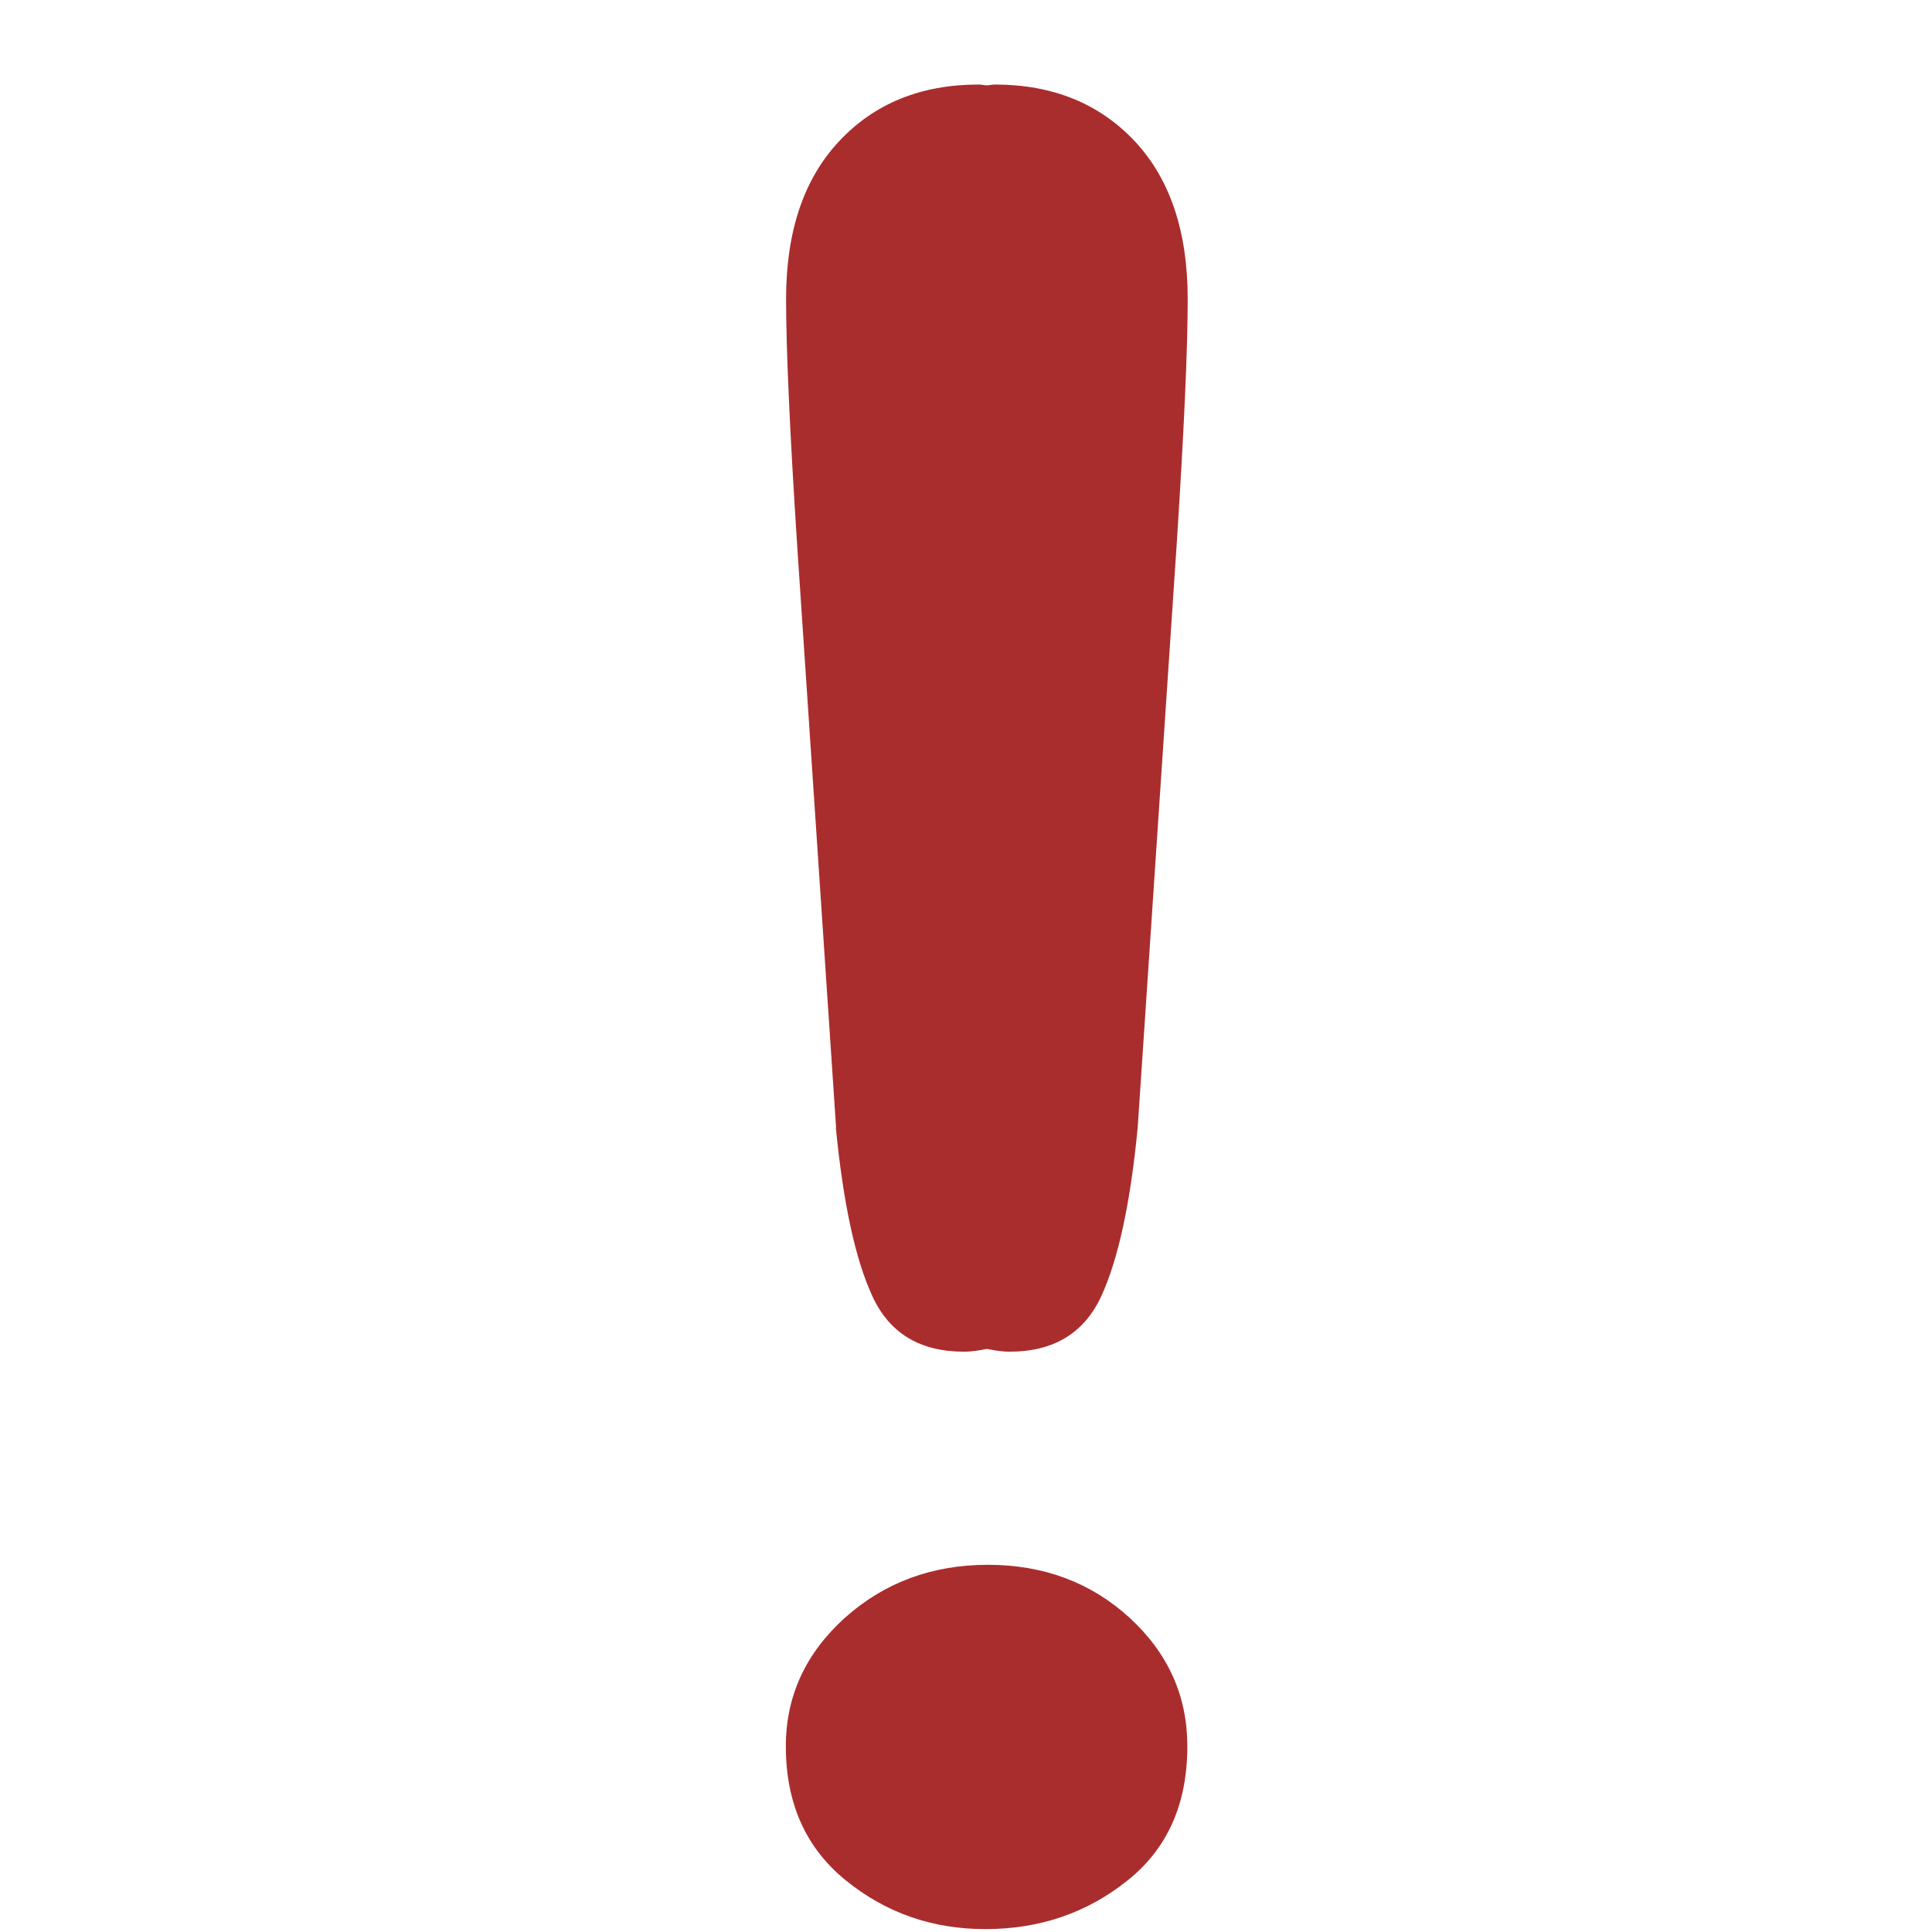 <svg width="16" height="16" viewBox="0 0 16 16" fill="none" xmlns="http://www.w3.org/2000/svg">
<path d="M6.922 9.337C6.983 9.963 7.083 10.429 7.225 10.735C7.366 11.041 7.618 11.194 7.982 11.194C8.051 11.194 8.112 11.183 8.173 11.171C8.234 11.183 8.294 11.194 8.362 11.194C8.725 11.194 8.978 11.041 9.12 10.735C9.261 10.429 9.362 9.963 9.422 9.337L9.745 4.504C9.806 3.562 9.836 2.886 9.836 2.476C9.836 1.918 9.69 1.482 9.398 1.17C9.104 0.857 8.719 0.701 8.242 0.7C8.217 0.7 8.197 0.706 8.173 0.707C8.149 0.706 8.129 0.7 8.105 0.7C7.627 0.7 7.241 0.857 6.949 1.17C6.656 1.482 6.51 1.918 6.51 2.476C6.51 2.887 6.54 3.563 6.601 4.505L6.924 9.337M8.182 12.959C7.72 12.959 7.325 13.105 6.998 13.397C6.672 13.691 6.508 14.046 6.508 14.462C6.508 14.934 6.673 15.303 7.004 15.572C7.335 15.841 7.72 15.976 8.16 15.976C8.608 15.976 8.999 15.843 9.333 15.577C9.668 15.312 9.833 14.94 9.833 14.462C9.833 14.045 9.674 13.691 9.354 13.397C9.035 13.106 8.644 12.959 8.181 12.959" fill="#AA2D2D"/>
</svg>
